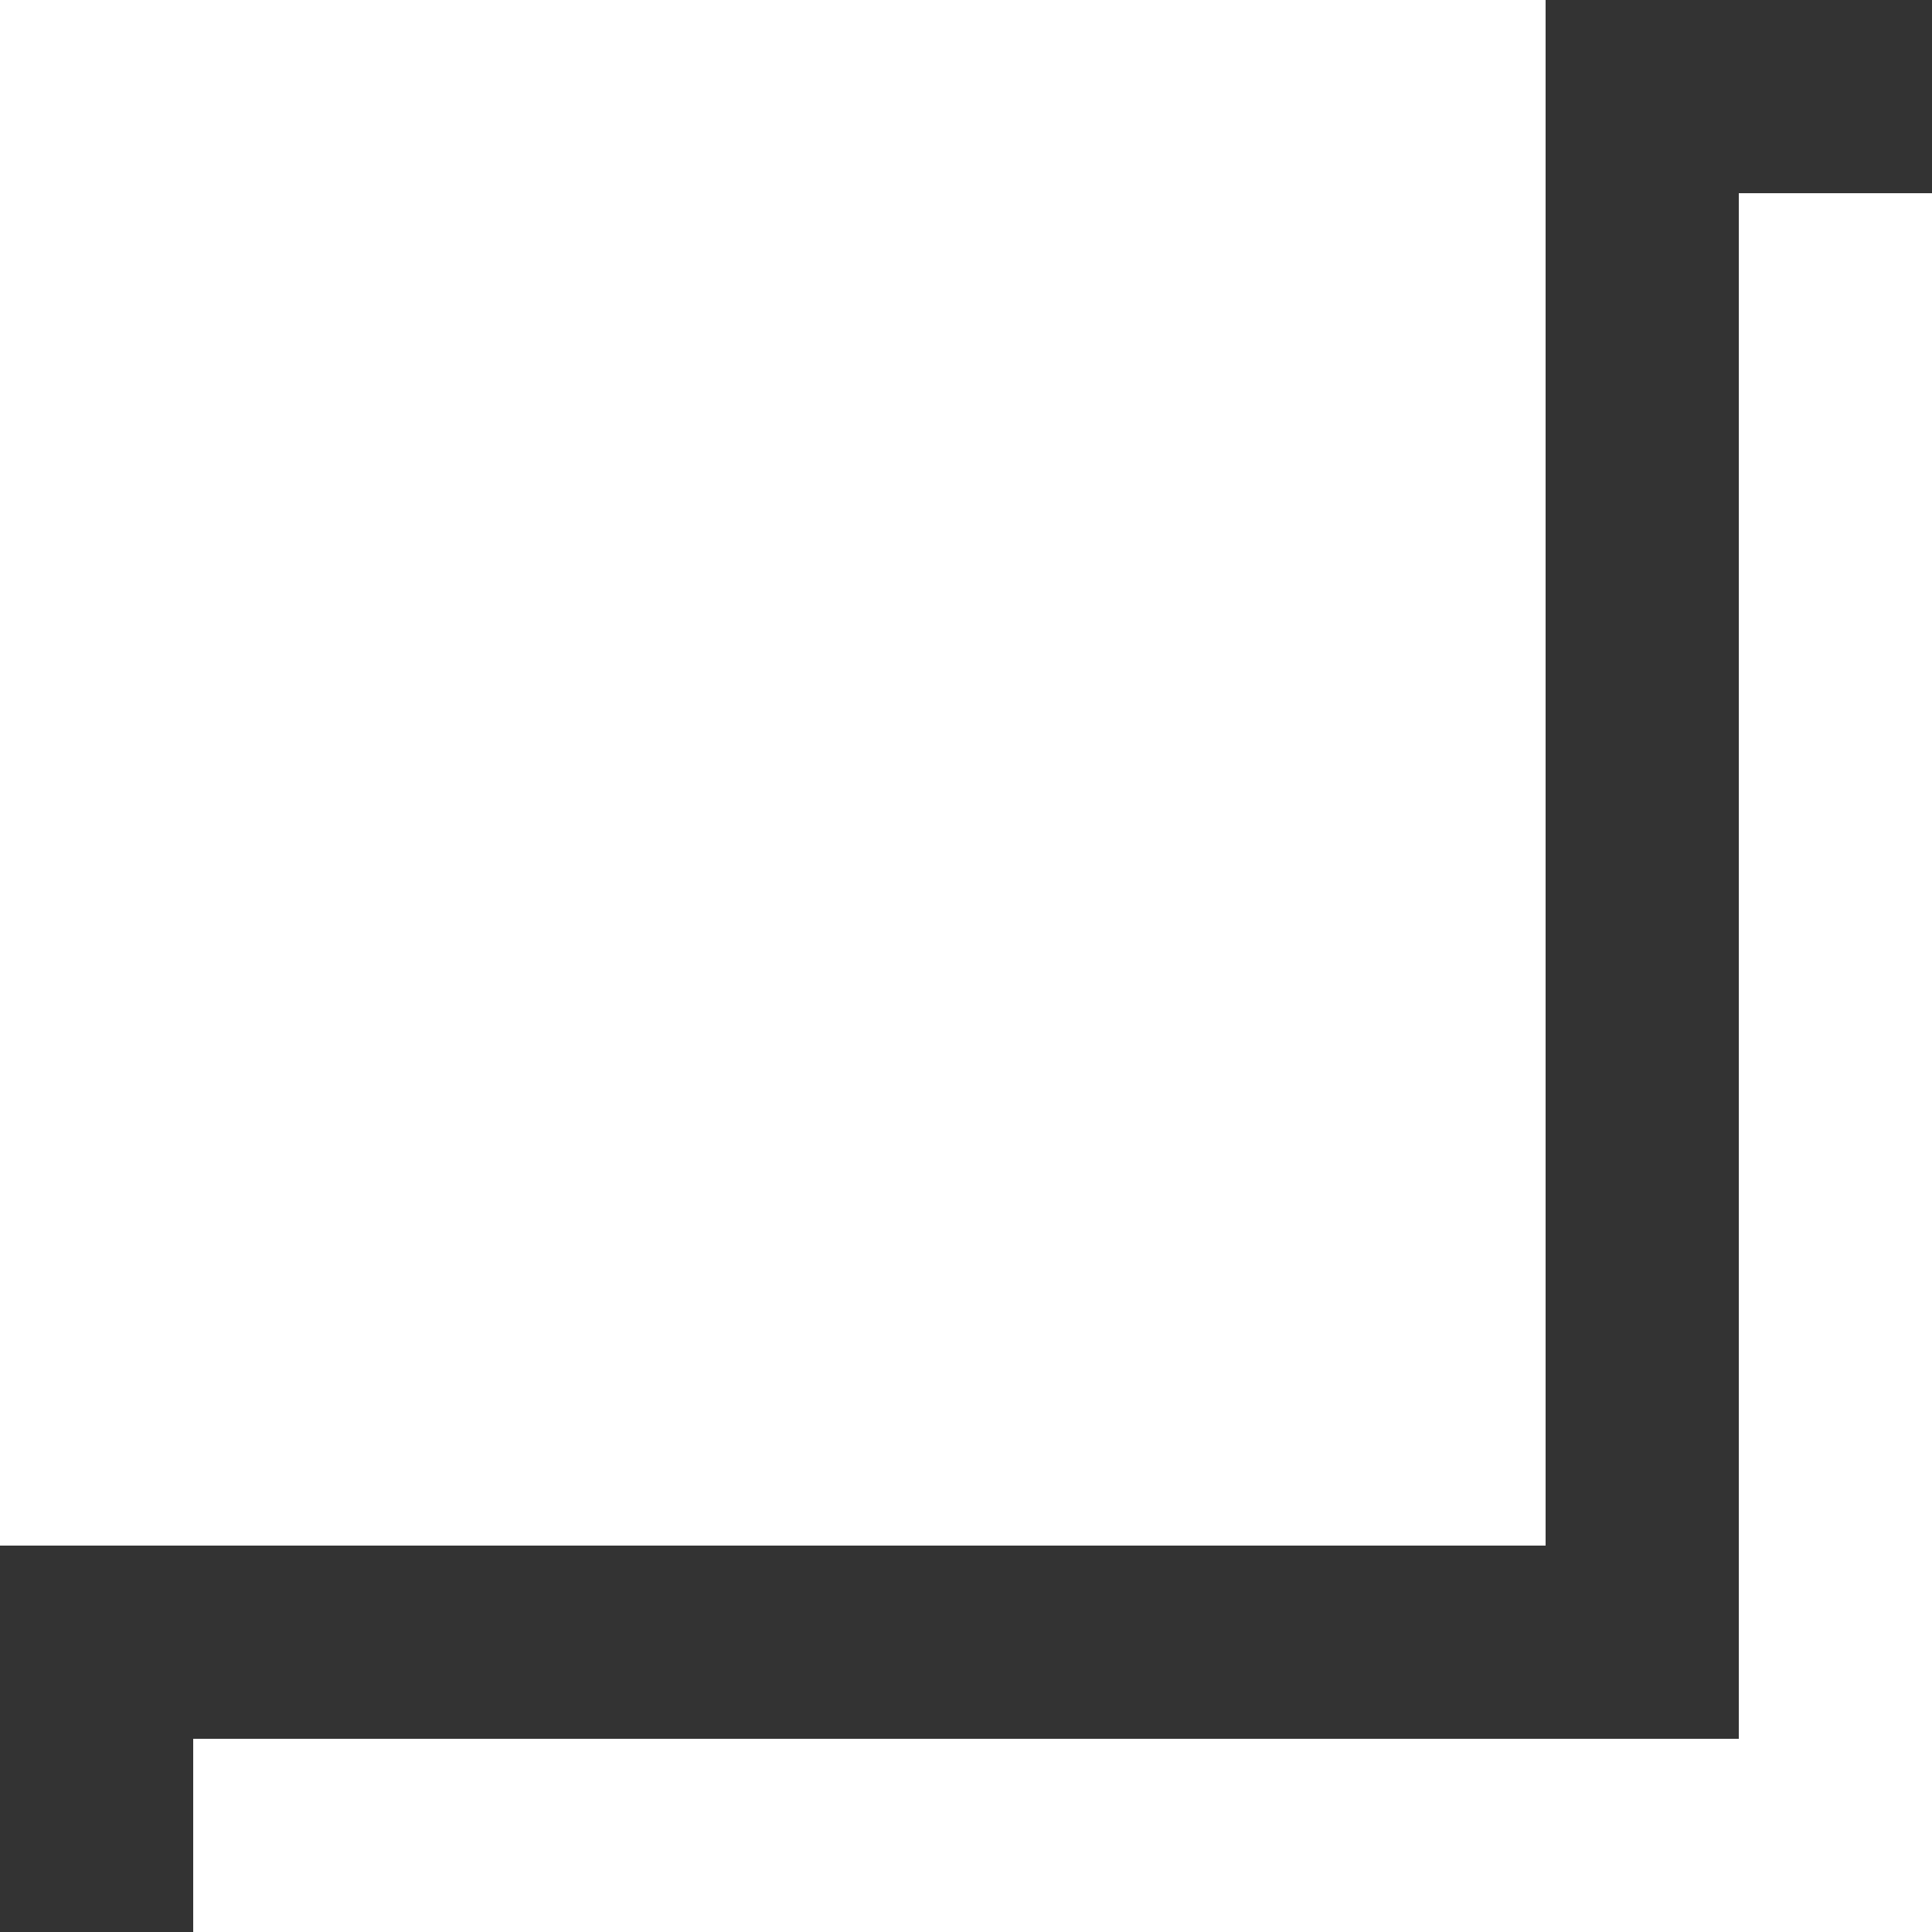 <svg version="1.1" xmlns="http://www.w3.org/2000/svg" viewBox="0 0 80 80">
  <rect x="0" y="0" width="80" height="80" fill="#333333" stroke="none"/>
  <path fill="#fff" d="M72 72V8h8v72H8v-8h64zM0 0h64v64H0V0z"/>
</svg>
